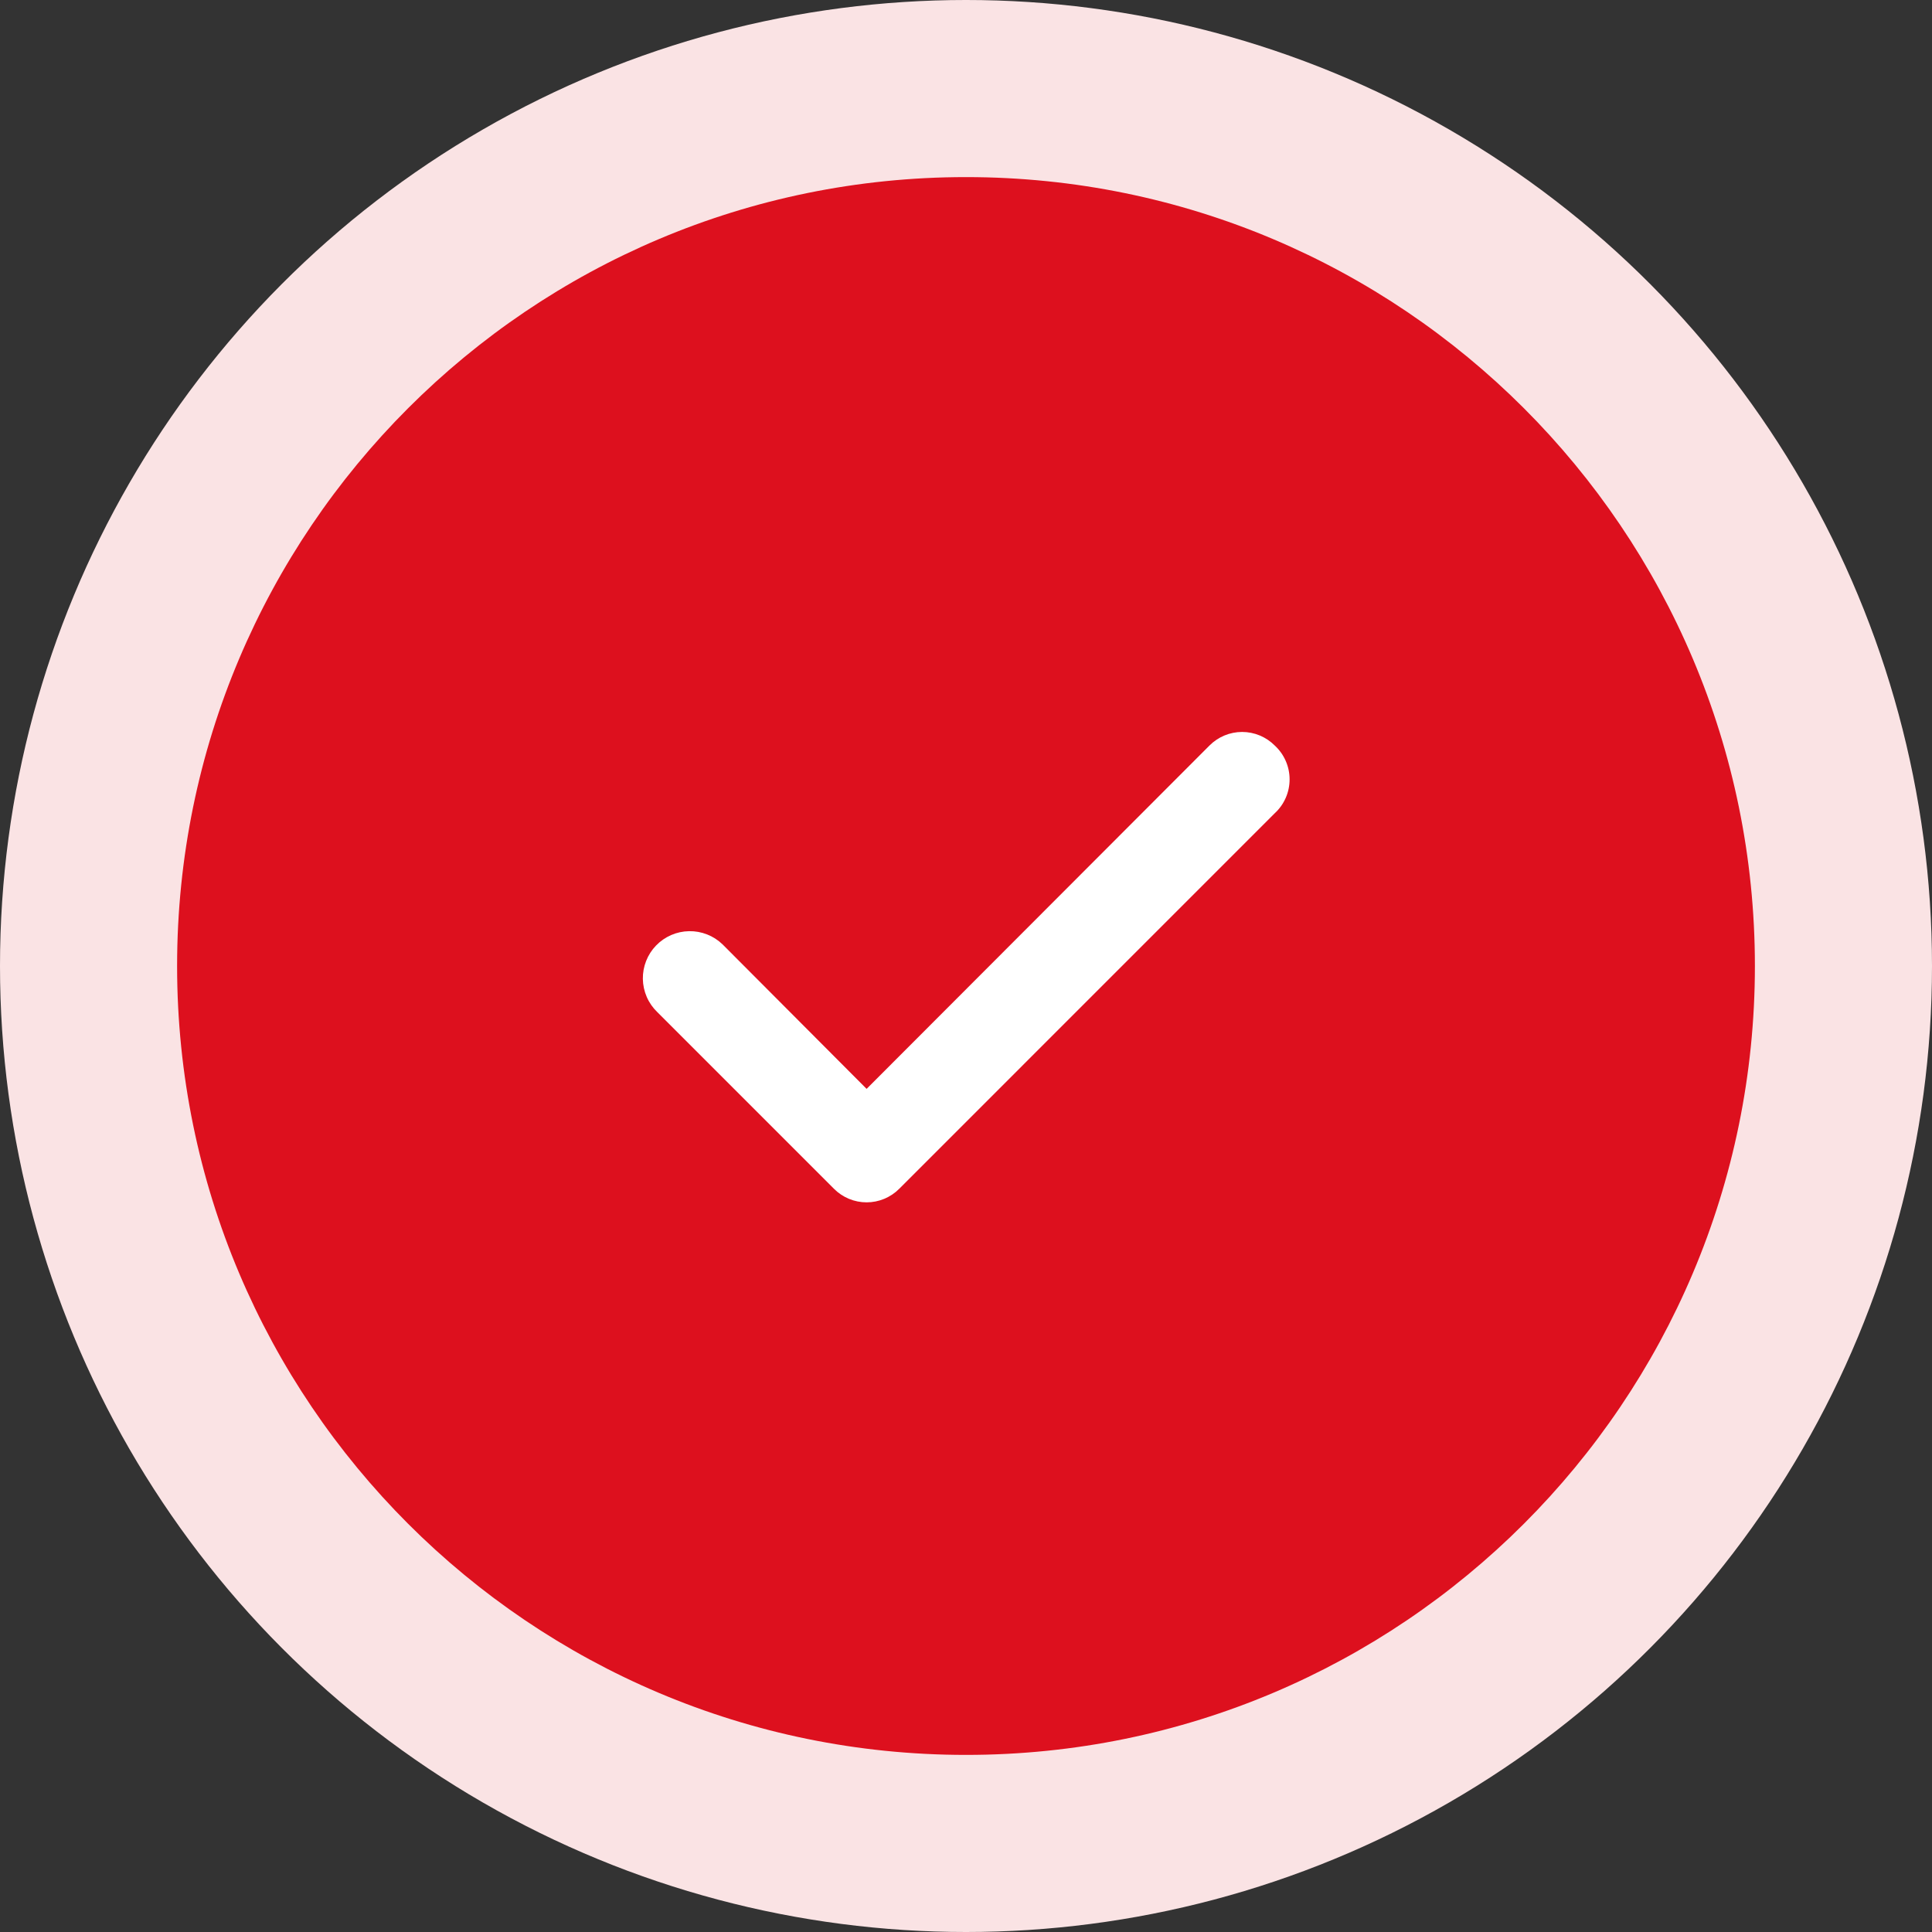 <svg width="132" height="132" viewBox="0 0 132 132" fill="none" xmlns="http://www.w3.org/2000/svg">
<rect x="0" y="0" width="132" height="132" fill="#333333" stroke="none"/>
<circle cx="66" cy="66" r="66" fill="#FAE3E4"/>
<path d="M12.1 66C12.1 36.232 36.231 12.1 66 12.1C95.768 12.1 119.9 36.232 119.9 66C119.9 95.768 95.768 119.9 66 119.9C36.231 119.9 12.1 95.768 12.1 66Z" fill="#DD101E"/>
<path d="M87.097 50.939C86.805 50.645 86.457 50.411 86.074 50.251C85.691 50.092 85.28 50.009 84.865 50.009C84.45 50.009 84.039 50.092 83.656 50.251C83.273 50.411 82.925 50.645 82.633 50.939L59.209 74.395L49.367 64.522C49.064 64.229 48.706 63.999 48.313 63.844C47.92 63.689 47.501 63.613 47.079 63.621C46.657 63.628 46.241 63.718 45.854 63.886C45.467 64.055 45.117 64.297 44.824 64.601C44.531 64.904 44.3 65.263 44.146 65.655C43.991 66.048 43.915 66.467 43.922 66.889C43.93 67.311 44.02 67.727 44.188 68.114C44.356 68.501 44.599 68.851 44.903 69.144L56.976 81.218C57.269 81.513 57.616 81.746 57.999 81.906C58.383 82.066 58.794 82.148 59.209 82.148C59.624 82.148 60.035 82.066 60.418 81.906C60.801 81.746 61.149 81.513 61.441 81.218L87.097 55.561C87.416 55.267 87.671 54.91 87.845 54.512C88.02 54.114 88.109 53.685 88.109 53.25C88.109 52.816 88.02 52.387 87.845 51.989C87.671 51.591 87.416 51.234 87.097 50.939Z" fill="white"/>
</svg>
